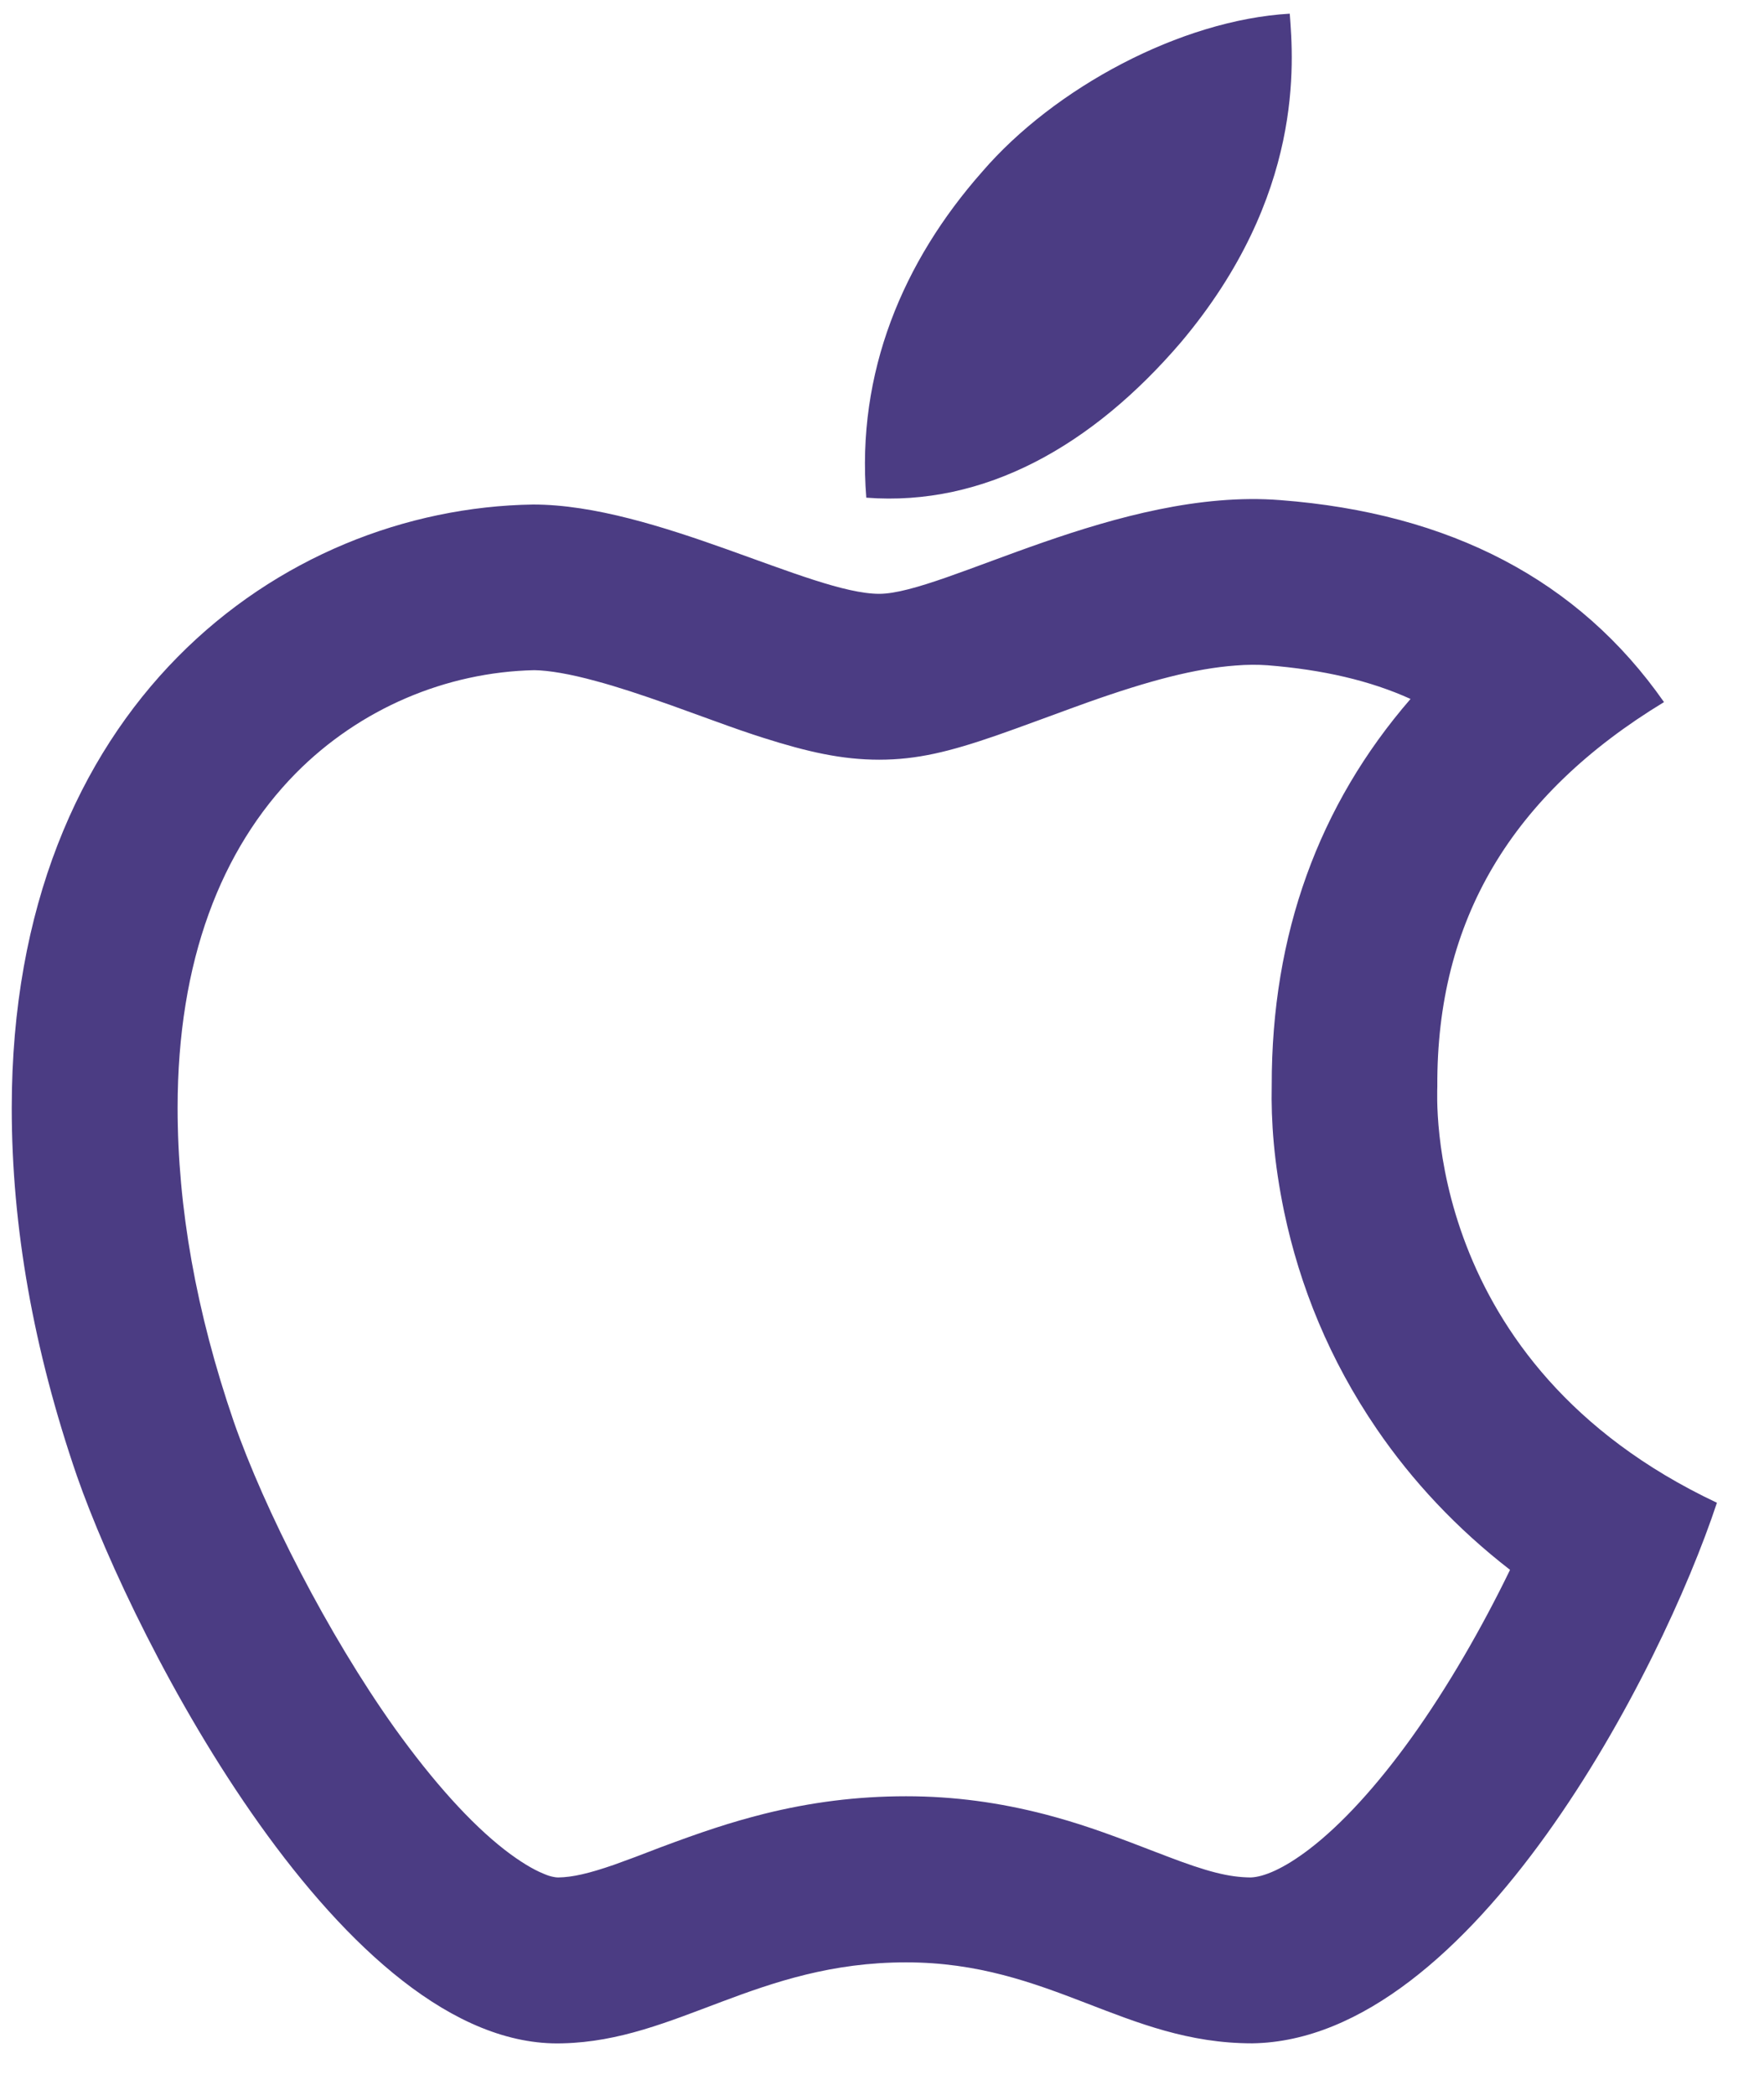 <svg width="32" height="38" viewBox="0 0 32 38" fill="none" xmlns="http://www.w3.org/2000/svg">
<path d="M26.074 19.706C26.057 16.688 27.424 14.414 30.186 12.736C28.641 10.524 26.305 9.307 23.224 9.072C20.308 8.842 17.118 10.772 15.949 10.772C14.715 10.772 11.891 9.152 9.67 9.152C5.085 9.223 0.213 12.807 0.213 20.1C0.213 22.255 0.607 24.481 1.395 26.773C2.448 29.791 6.245 37.186 10.205 37.066C12.276 37.018 13.741 35.597 16.436 35.597C19.052 35.597 20.406 37.066 22.716 37.066C26.712 37.009 30.146 30.287 31.146 27.26C25.787 24.733 26.074 19.861 26.074 19.706ZM25.605 31.522C24.973 32.402 24.335 33.097 23.751 33.544C23.287 33.898 22.928 34.048 22.689 34.057C22.291 34.053 21.906 33.956 21.154 33.668C21.1 33.646 21.043 33.624 20.968 33.597L20.773 33.522C20.003 33.225 19.543 33.066 18.954 32.911C18.131 32.699 17.312 32.584 16.436 32.584C15.542 32.584 14.701 32.694 13.865 32.902C13.25 33.057 12.732 33.23 11.976 33.513C11.944 33.526 11.617 33.65 11.524 33.686C11.369 33.743 11.25 33.787 11.139 33.827C10.679 33.986 10.387 34.053 10.126 34.057C10.095 34.057 10.068 34.053 10.046 34.048C9.997 34.04 9.935 34.022 9.865 33.991C9.666 33.911 9.427 33.765 9.157 33.557C8.537 33.075 7.856 32.318 7.161 31.349C5.944 29.641 4.793 27.375 4.24 25.787C3.559 23.804 3.222 21.905 3.222 20.096C3.222 17.432 4.01 15.405 5.364 14.029C6.528 12.851 8.095 12.192 9.692 12.157C9.953 12.161 10.334 12.223 10.816 12.356C11.197 12.458 11.613 12.595 12.175 12.794C12.343 12.856 12.922 13.064 12.993 13.09C13.334 13.214 13.591 13.303 13.843 13.383C14.648 13.639 15.272 13.781 15.949 13.781C16.635 13.781 17.224 13.635 18.06 13.347C18.374 13.241 19.516 12.816 19.72 12.745C20.853 12.342 21.689 12.126 22.41 12.073C22.623 12.055 22.813 12.055 22.994 12.068C23.999 12.148 24.858 12.347 25.588 12.679C23.924 14.599 23.065 16.949 23.07 19.689C23.056 20.339 23.11 21.091 23.295 21.981C23.578 23.331 24.118 24.667 24.973 25.919C25.623 26.871 26.428 27.729 27.393 28.477C26.884 29.526 26.26 30.61 25.605 31.522ZM21.423 6.209C23.667 3.545 23.463 1.12 23.397 0.248C21.415 0.363 19.122 1.598 17.817 3.116C16.379 4.744 15.533 6.758 15.715 9.028C17.857 9.192 19.813 8.09 21.423 6.209Z" fill="#4B3C83"/>
</svg>
